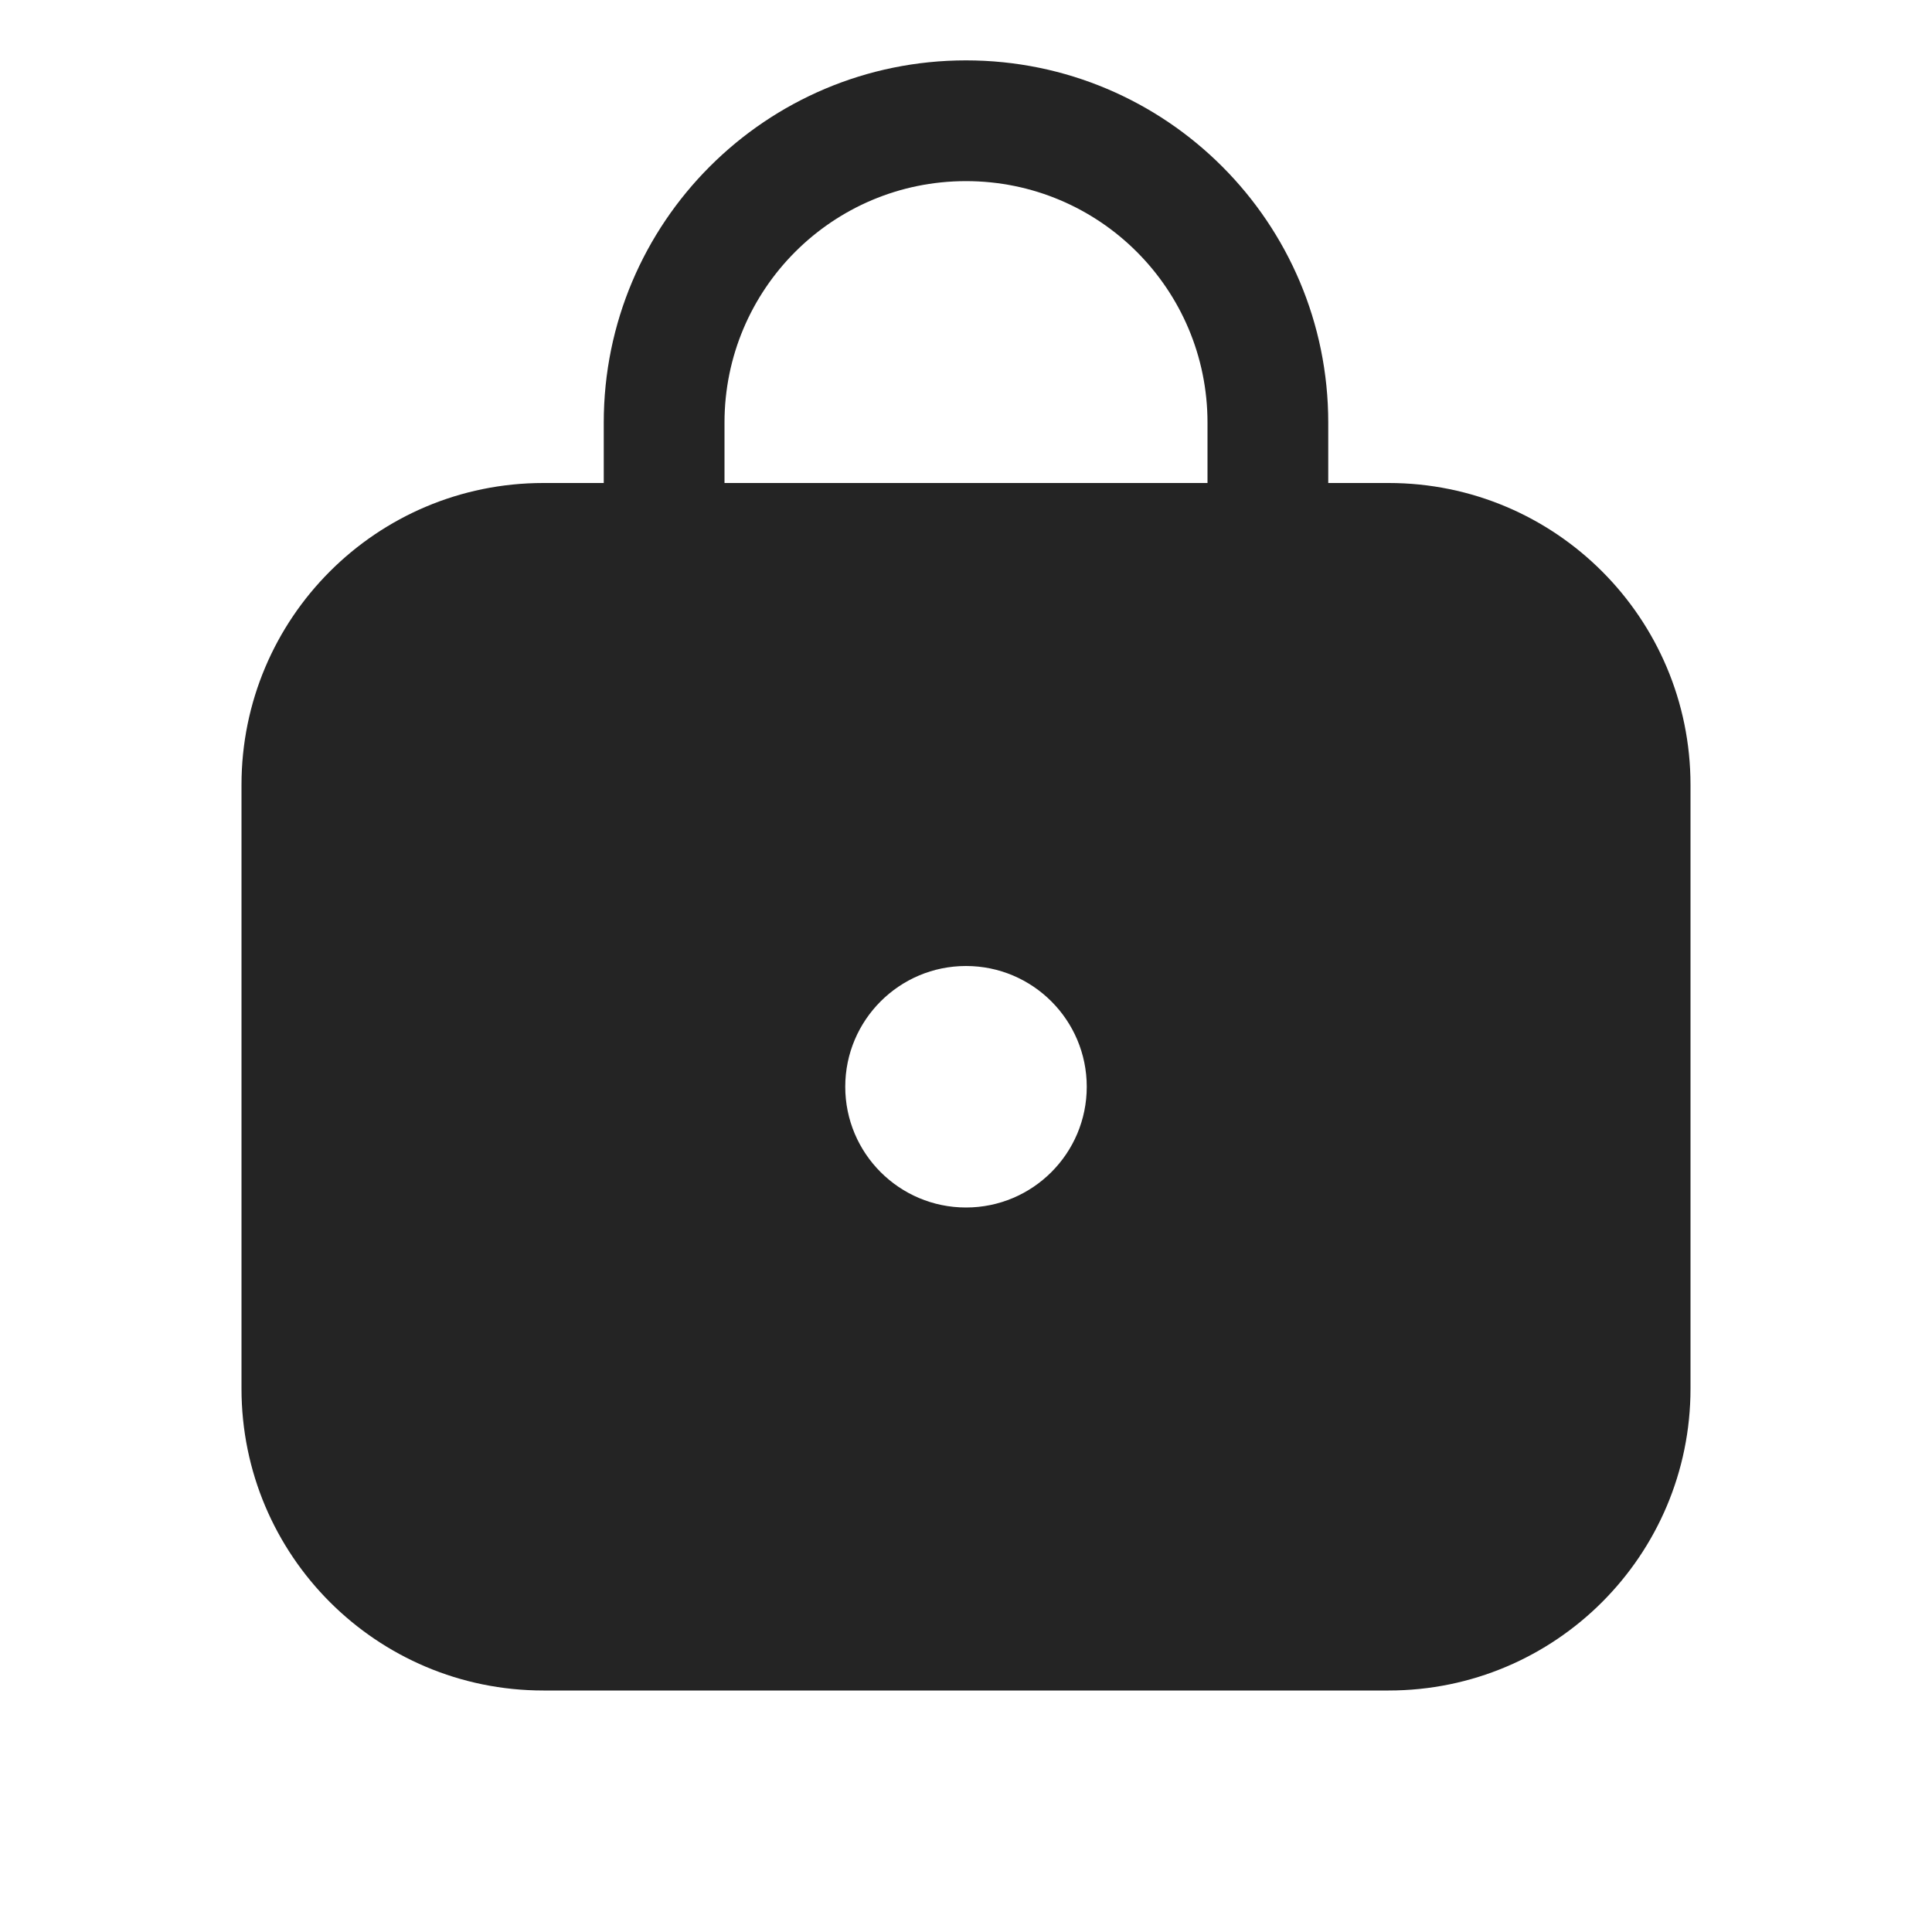 <svg width="16" height="16" viewBox="0 0 16 16" fill="none" xmlns="http://www.w3.org/2000/svg">
<path d="M5 3.5C5 1.843 6.343 0.5 8 0.5C9.657 0.5 11 1.843 11 3.5V4H11.5C12.881 4 14 5.119 14 6.5V11.5C14 12.881 12.881 14 11.5 14H4.5C3.119 14 2 12.881 2 11.5V6.5C2 5.119 3.119 4 4.5 4H5V3.5ZM8 1.5C6.895 1.5 6 2.395 6 3.5V4H10V3.5C10 2.395 9.105 1.5 8 1.5ZM8 10C8.552 10 9 9.552 9 9C9 8.448 8.552 8 8 8C7.448 8 7 8.448 7 9C7 9.552 7.448 10 8 10Z" fill="#242424"/>
</svg>
